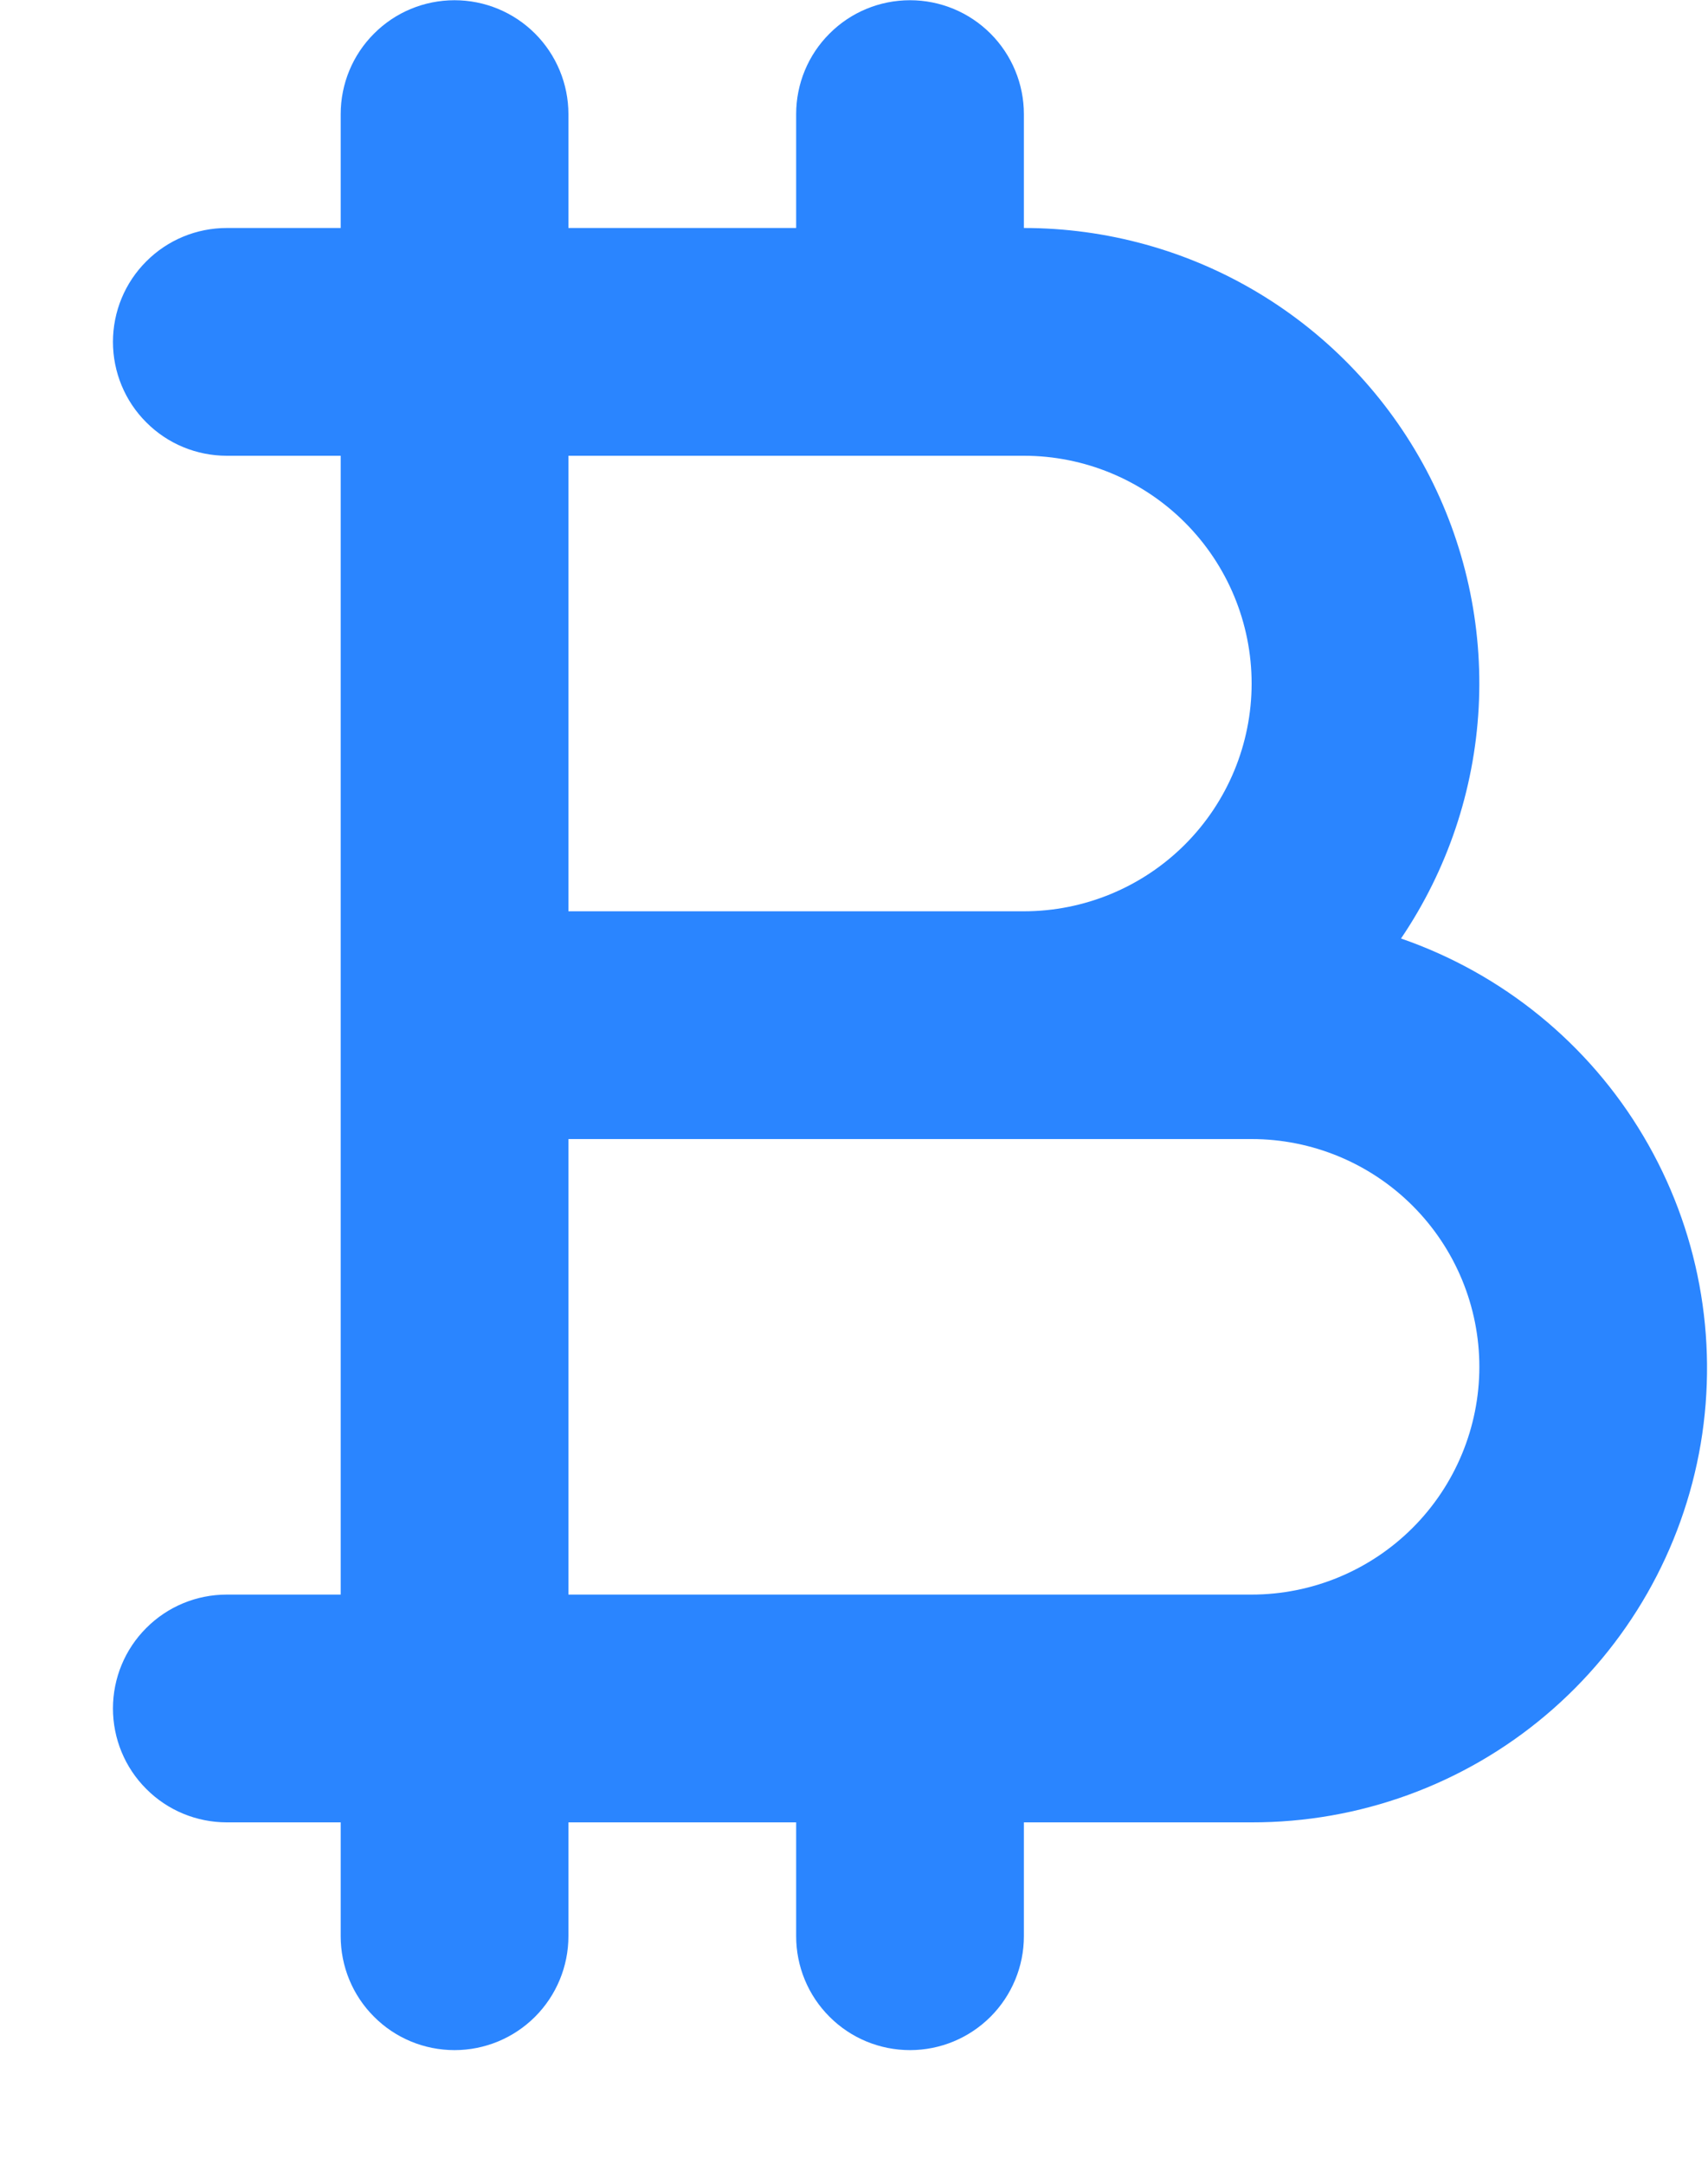 <svg width="15" height="19" viewBox="0 0 15 19" fill="none" xmlns="http://www.w3.org/2000/svg">
<path d="M12.304 8.241C12.711 7.64 12.947 6.939 12.986 6.214C13.025 5.489 12.865 4.766 12.525 4.125C12.184 3.484 11.675 2.947 11.053 2.573C10.431 2.199 9.718 2.002 8.992 2.002V1.002C8.992 0.737 8.886 0.482 8.699 0.295C8.511 0.107 8.257 0.002 7.992 0.002C7.726 0.002 7.472 0.107 7.285 0.295C7.097 0.482 6.992 0.737 6.992 1.002V2.002H4.992V1.002C4.992 0.737 4.886 0.482 4.699 0.295C4.511 0.107 4.257 0.002 3.992 0.002C3.726 0.002 3.472 0.107 3.285 0.295C3.097 0.482 2.992 0.737 2.992 1.002V2.002H1.992C1.726 2.002 1.472 2.107 1.285 2.295C1.097 2.482 0.992 2.737 0.992 3.002C0.992 3.267 1.097 3.522 1.285 3.709C1.472 3.897 1.726 4.002 1.992 4.002H2.992V14.002H1.992C1.726 14.002 1.472 14.107 1.285 14.295C1.097 14.482 0.992 14.737 0.992 15.002C0.992 15.267 1.097 15.522 1.285 15.709C1.472 15.897 1.726 16.002 1.992 16.002H2.992V17.002C2.992 17.267 3.097 17.522 3.285 17.709C3.472 17.897 3.726 18.002 3.992 18.002C4.257 18.002 4.511 17.897 4.699 17.709C4.886 17.522 4.992 17.267 4.992 17.002V16.002H6.992V17.002C6.992 17.267 7.097 17.522 7.285 17.709C7.472 17.897 7.726 18.002 7.992 18.002C8.257 18.002 8.511 17.897 8.699 17.709C8.886 17.522 8.992 17.267 8.992 17.002V16.002H10.992C11.936 16.004 12.851 15.672 13.573 15.063C14.296 14.454 14.778 13.609 14.936 12.678C15.093 11.746 14.915 10.789 14.433 9.977C13.952 9.165 13.197 8.55 12.304 8.241V8.241ZM4.992 4.002H8.992C9.522 4.002 10.031 4.213 10.406 4.588C10.781 4.963 10.992 5.472 10.992 6.002C10.992 6.532 10.781 7.041 10.406 7.416C10.031 7.791 9.522 8.002 8.992 8.002H4.992V4.002ZM10.992 14.002H4.992V10.002H10.992C11.522 10.002 12.031 10.213 12.406 10.588C12.781 10.963 12.992 11.472 12.992 12.002C12.992 12.532 12.781 13.041 12.406 13.416C12.031 13.791 11.522 14.002 10.992 14.002Z" fill="#2A85FF"/>
</svg>
